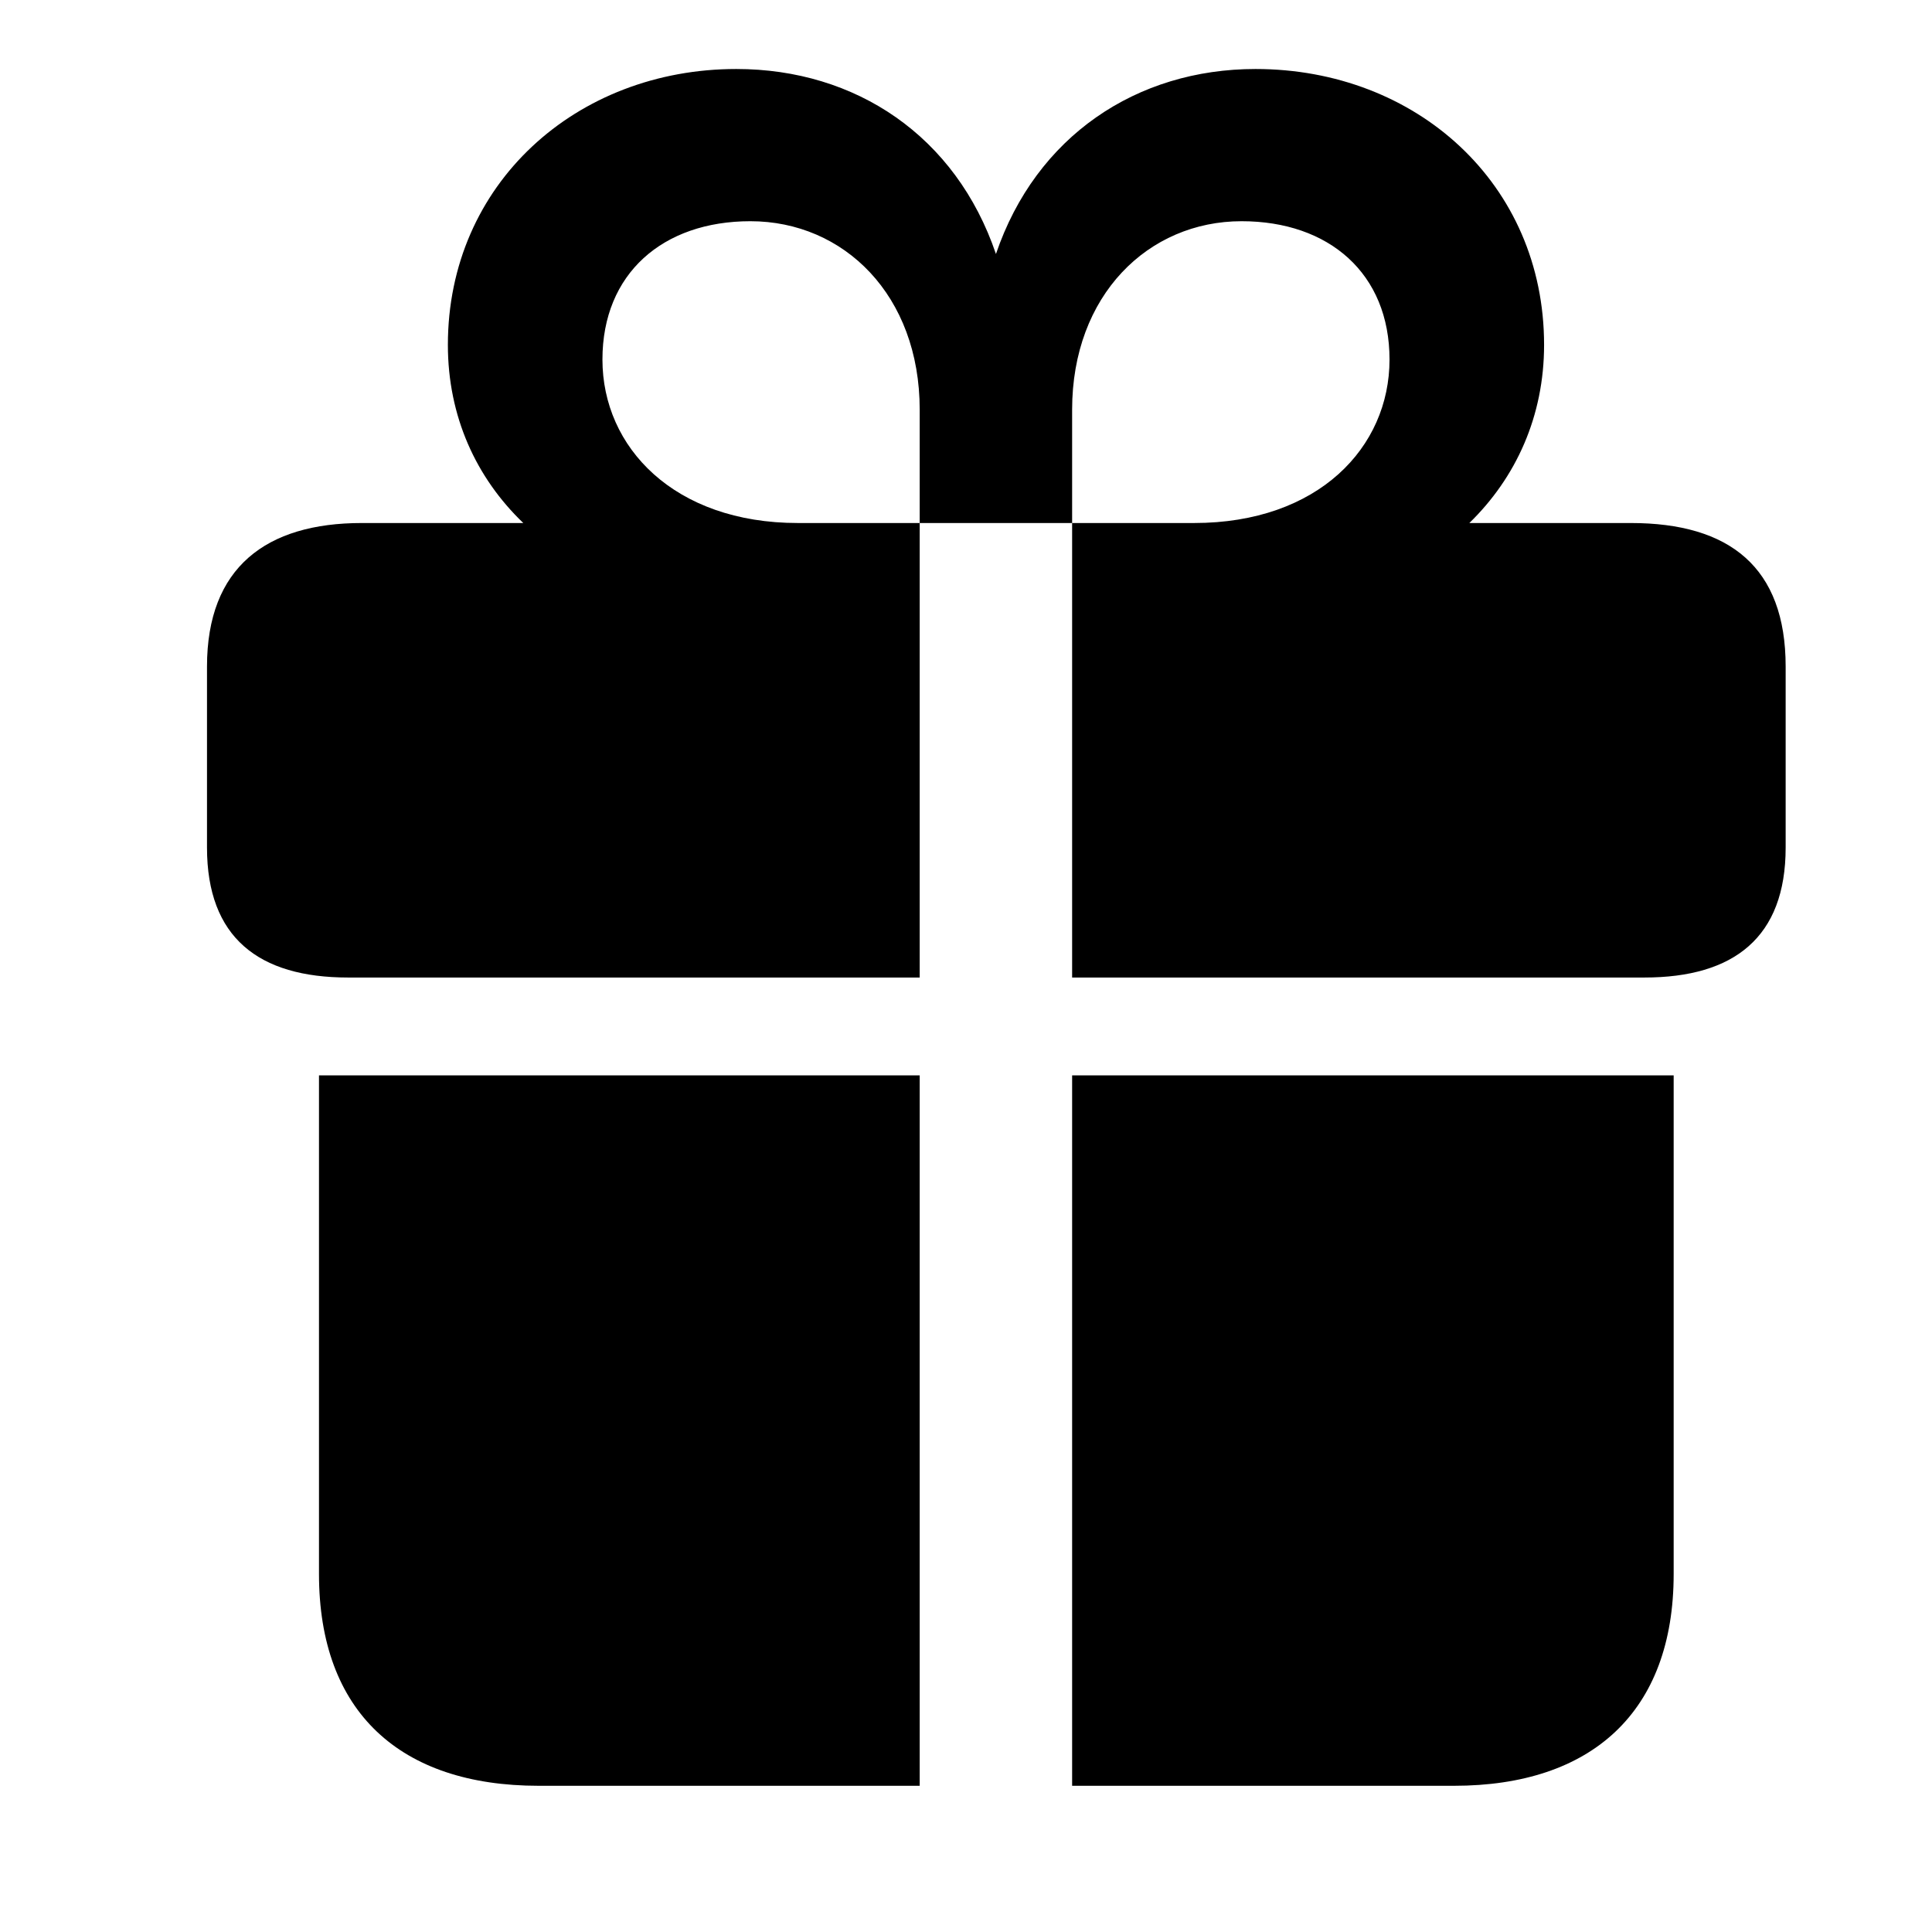 <svg width="28" height="28" viewBox="0 0 28 28" fill="none" xmlns="http://www.w3.org/2000/svg">
<path d="M4.623 22.812C4.623 24.811 5.799 25.881 7.807 25.881H13.329V15.585H4.623V22.812ZM15.538 25.881H21.072C23.068 25.881 24.256 24.811 24.256 22.812V15.585H15.538V25.881ZM3 12.284C3 13.586 3.747 14.167 5.045 14.167H13.329V7.58H11.564C9.771 7.58 8.731 6.483 8.731 5.211C8.731 3.964 9.607 3.206 10.875 3.206C12.229 3.206 13.329 4.277 13.329 5.938V7.58H15.538V5.938C15.538 4.277 16.642 3.206 17.994 3.206C19.262 3.206 20.138 3.964 20.138 5.211C20.138 6.483 19.106 7.58 17.305 7.58H15.538V14.167H23.832C25.129 14.167 25.879 13.586 25.879 12.284V9.66C25.879 8.222 25.068 7.58 23.636 7.58H21.295C21.97 6.923 22.378 6.034 22.378 4.998C22.378 2.664 20.526 1 18.196 1C16.473 1 15.014 1.974 14.434 3.681C13.855 1.974 12.404 1 10.671 1C8.353 1 6.491 2.664 6.491 4.998C6.491 6.034 6.899 6.923 7.584 7.58H5.243C3.859 7.58 3 8.222 3 9.66V12.284Z" fill="black"/>
</svg>
